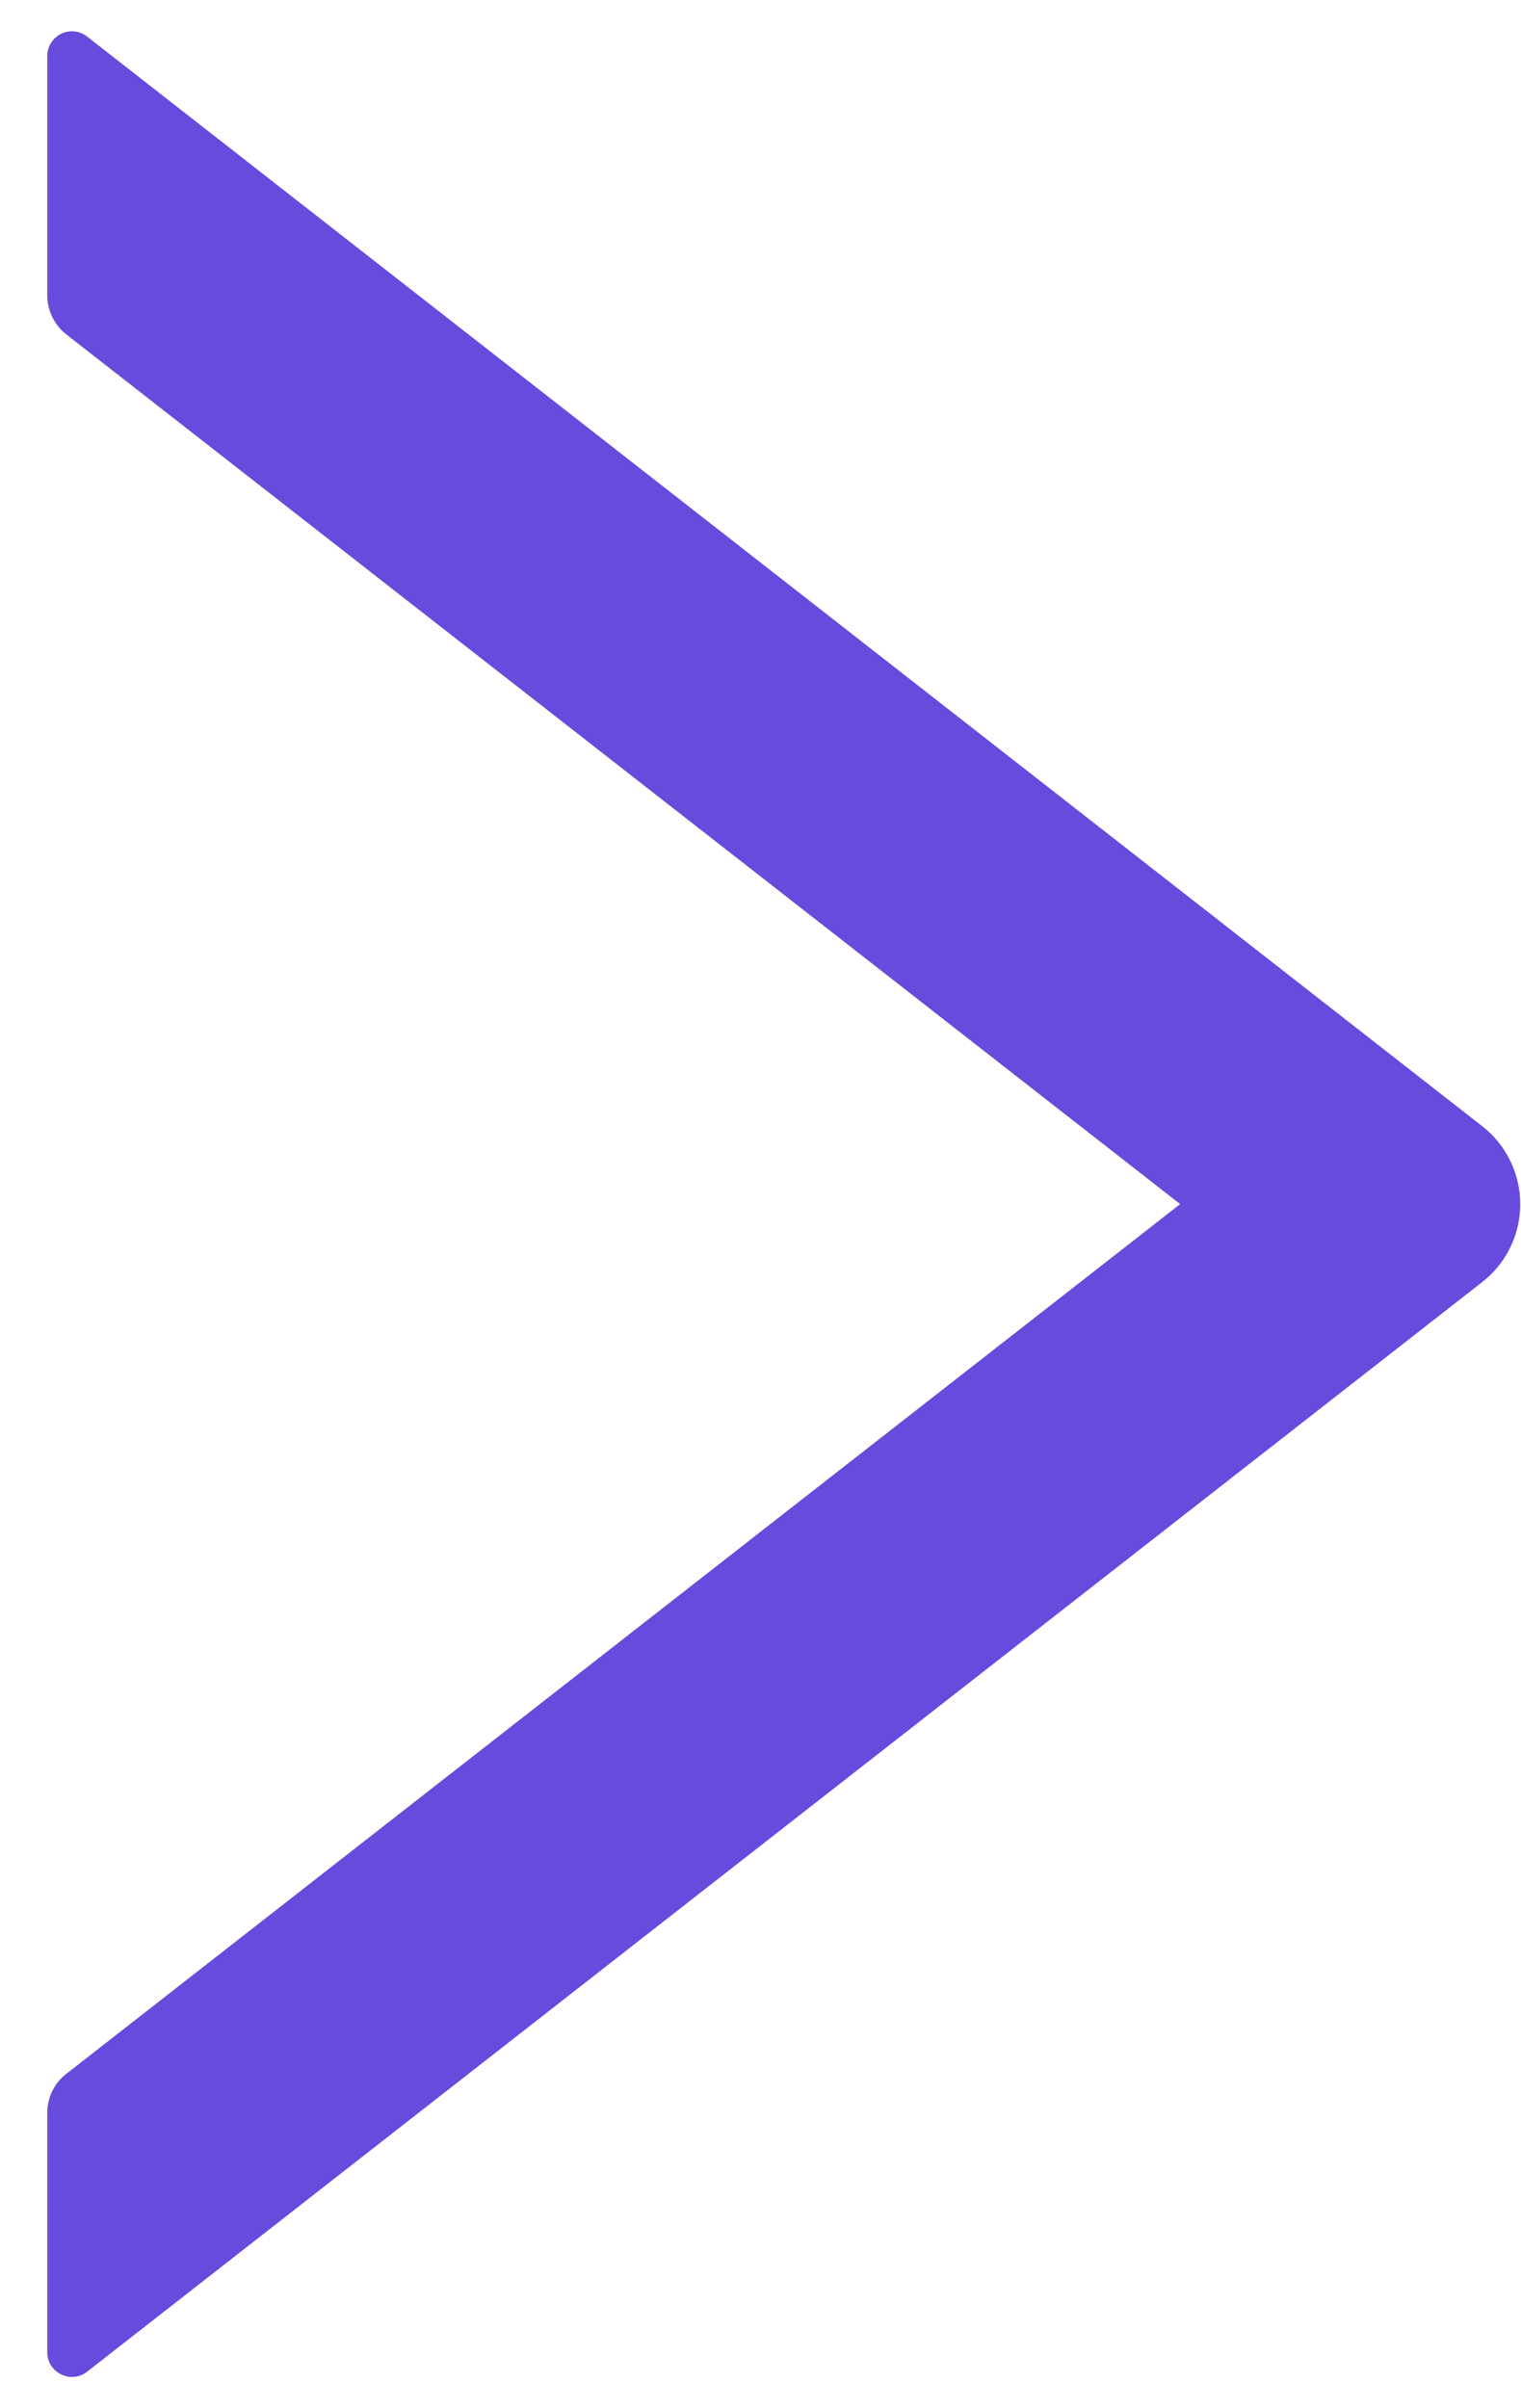 <svg width="24" height="38" viewBox="0 0 24 38" fill="none" xmlns="http://www.w3.org/2000/svg">
<path d="M23.387 17.77L1.376 0.578C1.318 0.532 1.249 0.504 1.176 0.496C1.104 0.489 1.03 0.501 0.964 0.534C0.899 0.566 0.843 0.616 0.804 0.678C0.766 0.74 0.746 0.812 0.746 0.885V4.66C0.746 4.899 0.858 5.128 1.044 5.275L18.622 19L1.044 32.726C0.853 32.873 0.746 33.102 0.746 33.341V37.116C0.746 37.443 1.122 37.623 1.376 37.423L23.387 20.231C23.575 20.085 23.726 19.898 23.83 19.685C23.934 19.472 23.988 19.238 23.988 19C23.988 18.763 23.934 18.529 23.83 18.316C23.726 18.102 23.575 17.916 23.387 17.77Z" fill="#684ADD"/>
</svg>
